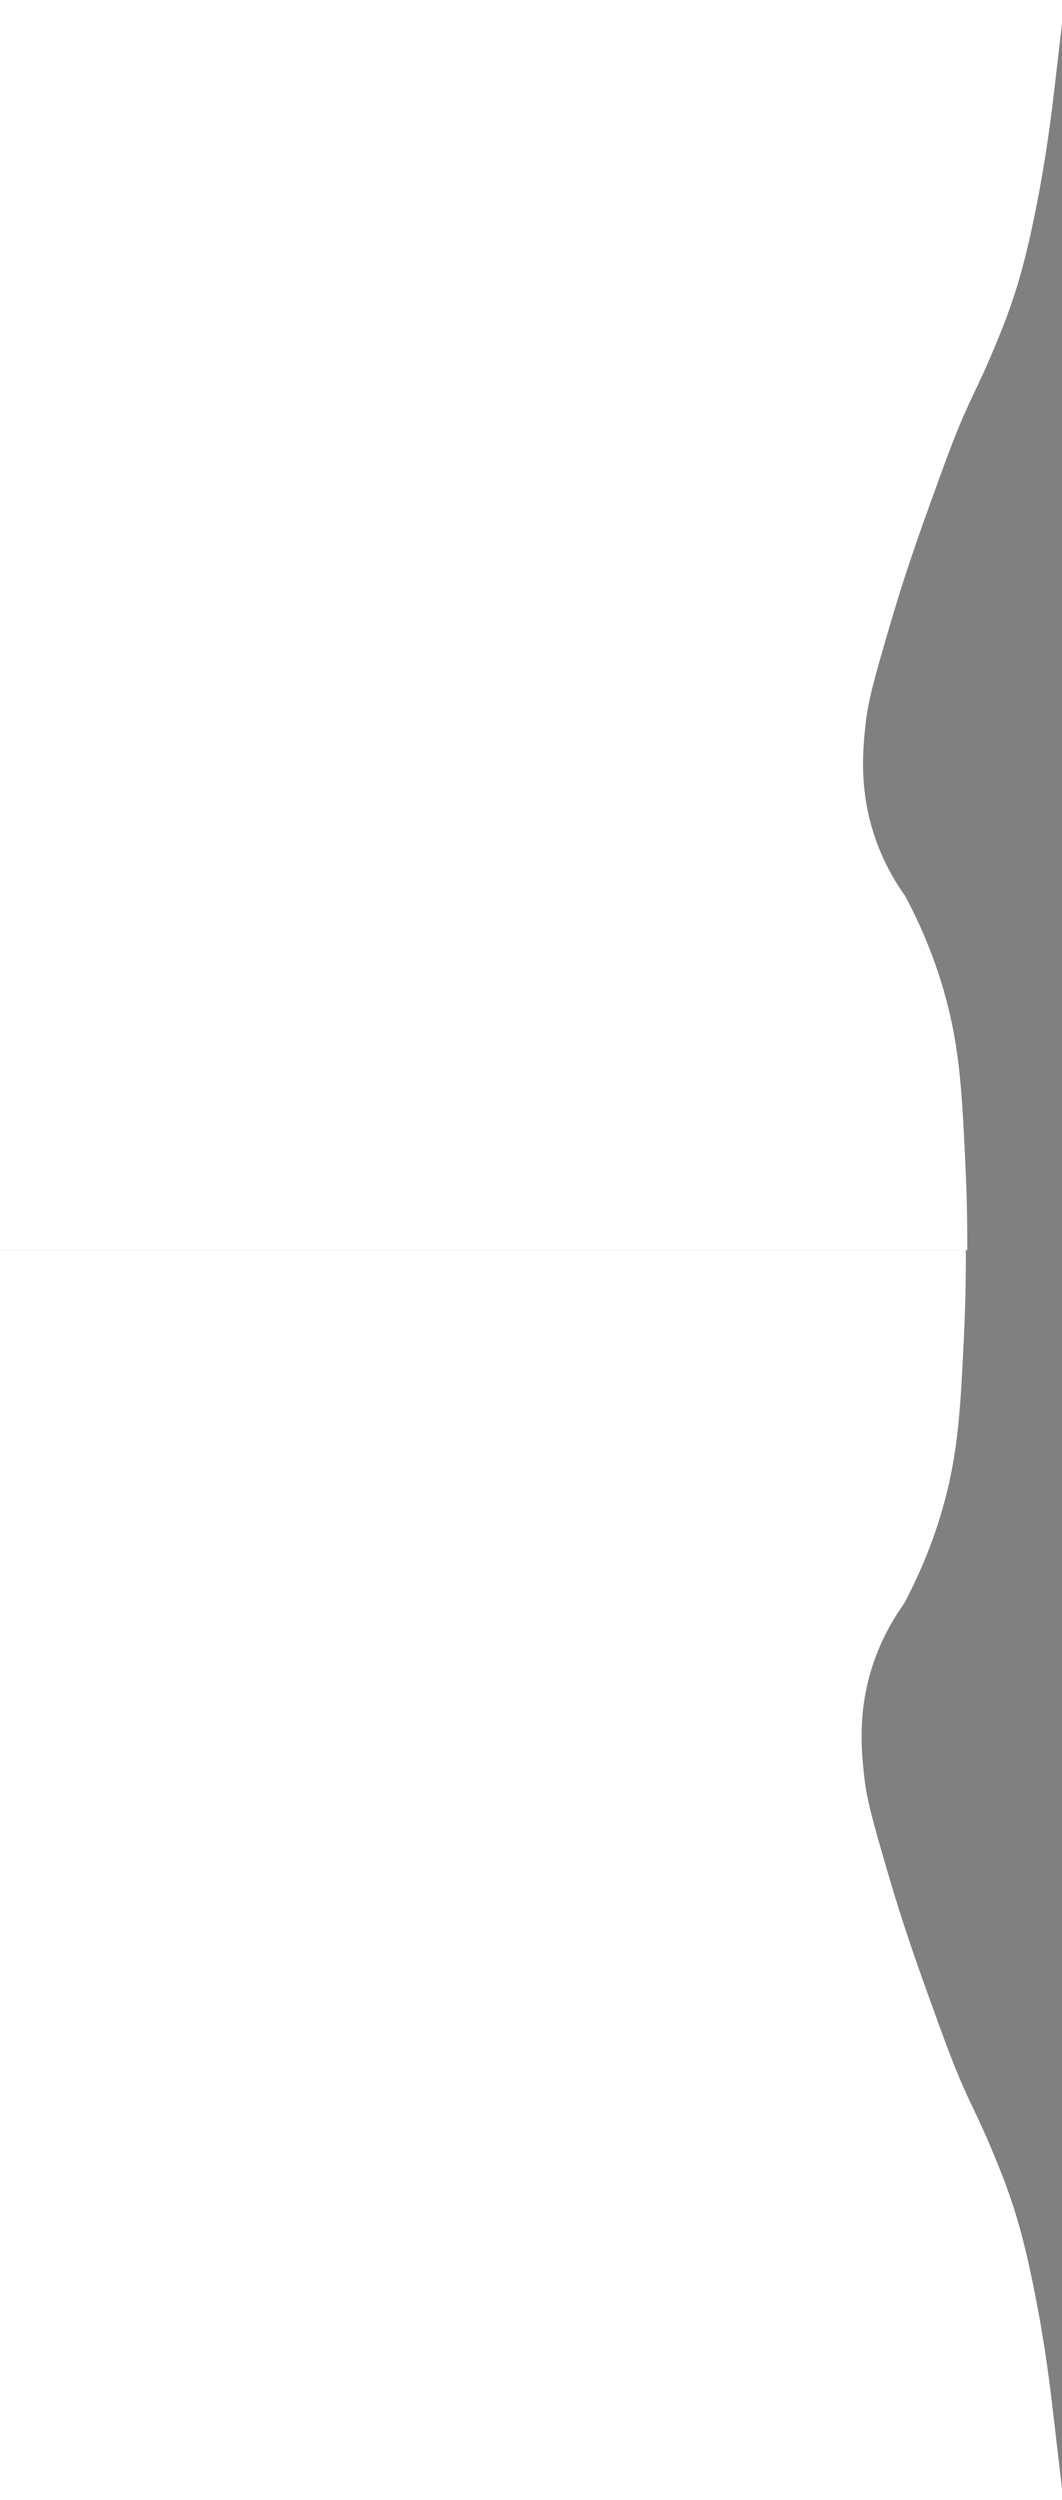 <?xml version="1.0" encoding="utf-8"?>
<!-- Generator: Adobe Illustrator 23.0.6, SVG Export Plug-In . SVG Version: 6.00 Build 0)  -->
<svg version="1.1" id="Layer_1" xmlns="http://www.w3.org/2000/svg" xmlns:xlink="http://www.w3.org/1999/xlink" x="0px" y="0px"
	 viewBox="0 0 1700 4000" style="enable-background:new 0 0 1700 4000;" xml:space="preserve">
<rect x="0" y="0" width="1700" height="4000" fill="#808080" stroke="none"/>
<style type="text/css">
	.st0{fill:#752A24;}
	.st1{fill:#FFFFFF;}
	.st2{fill:#FDFEFF;}
</style>
<path class="st0" d="M1953.3,1744.7"/>
<path class="st1" d="M1702.2,4000c-6.4-54.3-12.7-108.6-19.1-162.8c-10.4-86.5-23.4-155.1-33.9-203.5
	c-10.7-49.2-19.3-79.6-28.1-106.4c-11.6-35.4-23-63-32.5-85.6c-18.2-43.8-28.5-62.9-42.8-94.3c-18.5-40.6-33.1-80.8-62.1-161.3
	c-28.5-78.9-44.6-130.6-50.1-148.5c-5.3-17.3-9.9-32.6-13.8-46.1c-21.6-74.3-32.3-111.5-36.4-148.8c-4.5-41.5-10.3-101.7,11.9-173.2
	c14.4-46.3,35.6-81.1,51.7-103.6c35.4-66.5,54.3-124,65-163.8c22.4-83.4,25.7-153.1,31.1-265.4c2.7-57.5,3.1-104.9,3-136.7
	c-516.2,0-1032.3,0-1548.5,0v2000C565.9,4000,1134.1,4000,1702.2,4000z"/>
<path d="M1815.5,1873"/>
<path class="st2" d="M1909.4,2746.4"/>
<path class="st1" d="M1704.5,0c-6.4,54.3-12.7,108.6-19.1,162.8c-10.4,86.5-23.4,155.1-33.9,203.5c-10.7,49.2-19.3,79.6-28.1,106.4
	c-11.6,35.4-23,63-32.5,85.6c-18.2,43.8-28.5,62.9-42.8,94.3c-18.5,40.6-33.1,80.8-62.1,161.3c-28.5,78.9-44.6,130.6-50.1,148.5
	c-5.3,17.3-9.9,32.6-13.8,46.1c-21.6,74.3-32.3,111.5-36.4,148.8c-4.5,41.5-10.3,101.7,11.9,173.2c14.4,46.3,35.6,81.1,51.7,103.6
	c35.4,66.5,54.3,124,65,163.8c22.4,83.4,25.7,153.1,31.1,265.4c2.7,57.5,3.1,104.9,3,136.7c-516.2,0-1032.3,0-1548.5,0V0
	C568.2,0,1136.3,0,1704.5,0z"/>
</svg>
